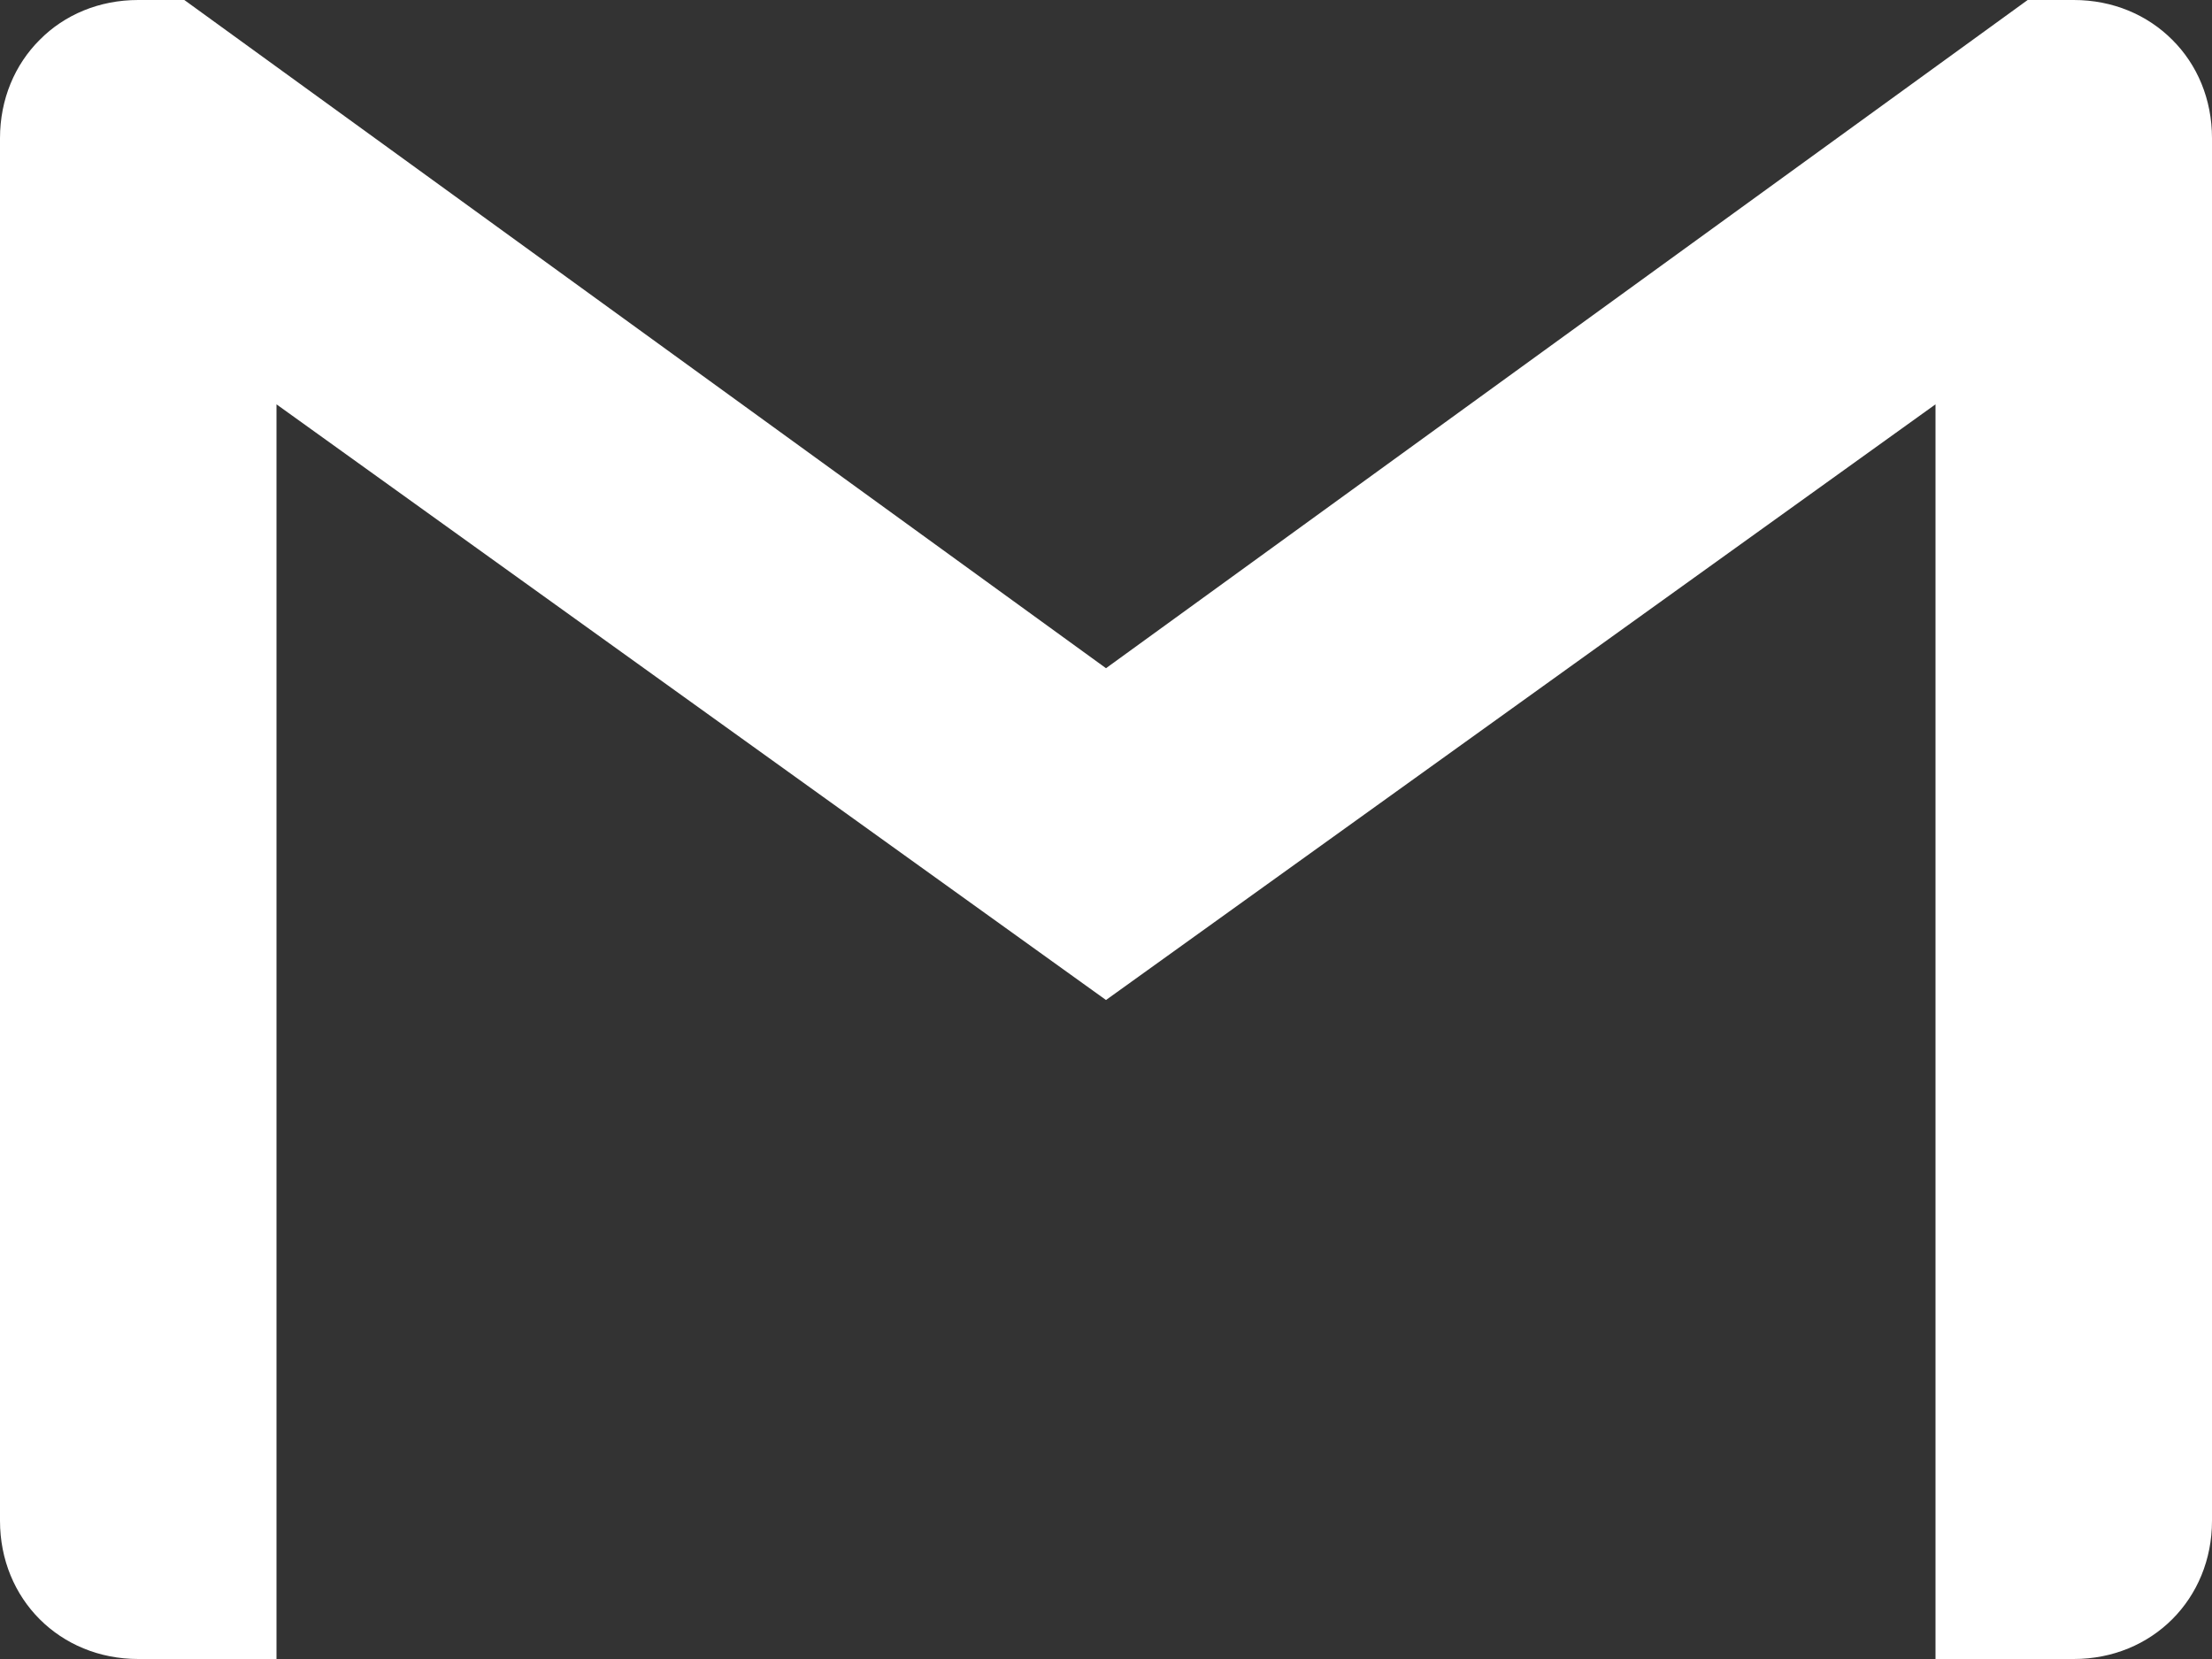 <svg width="24" height="18" viewBox="0 0 24 18" fill="none" xmlns="http://www.w3.org/2000/svg">
<rect x="0" y="0" width="24" height="18" fill="#333333" stroke="none"/>
<path d="M24 1.5V16.5C24 17.35 23.35 18 22.5 18H21V4.387L12 10.85L3 4.387V18H1.5C0.649 18 0 17.35 0 16.5V1.5C0 1.075 0.162 0.7 0.431 0.432C0.7 0.16 1.076 0 1.5 0H2L12 7.25L22 0H22.5C22.925 0 23.3 0.162 23.569 0.432C23.839 0.7 24 1.075 24 1.5Z" fill="white"/>
</svg>
